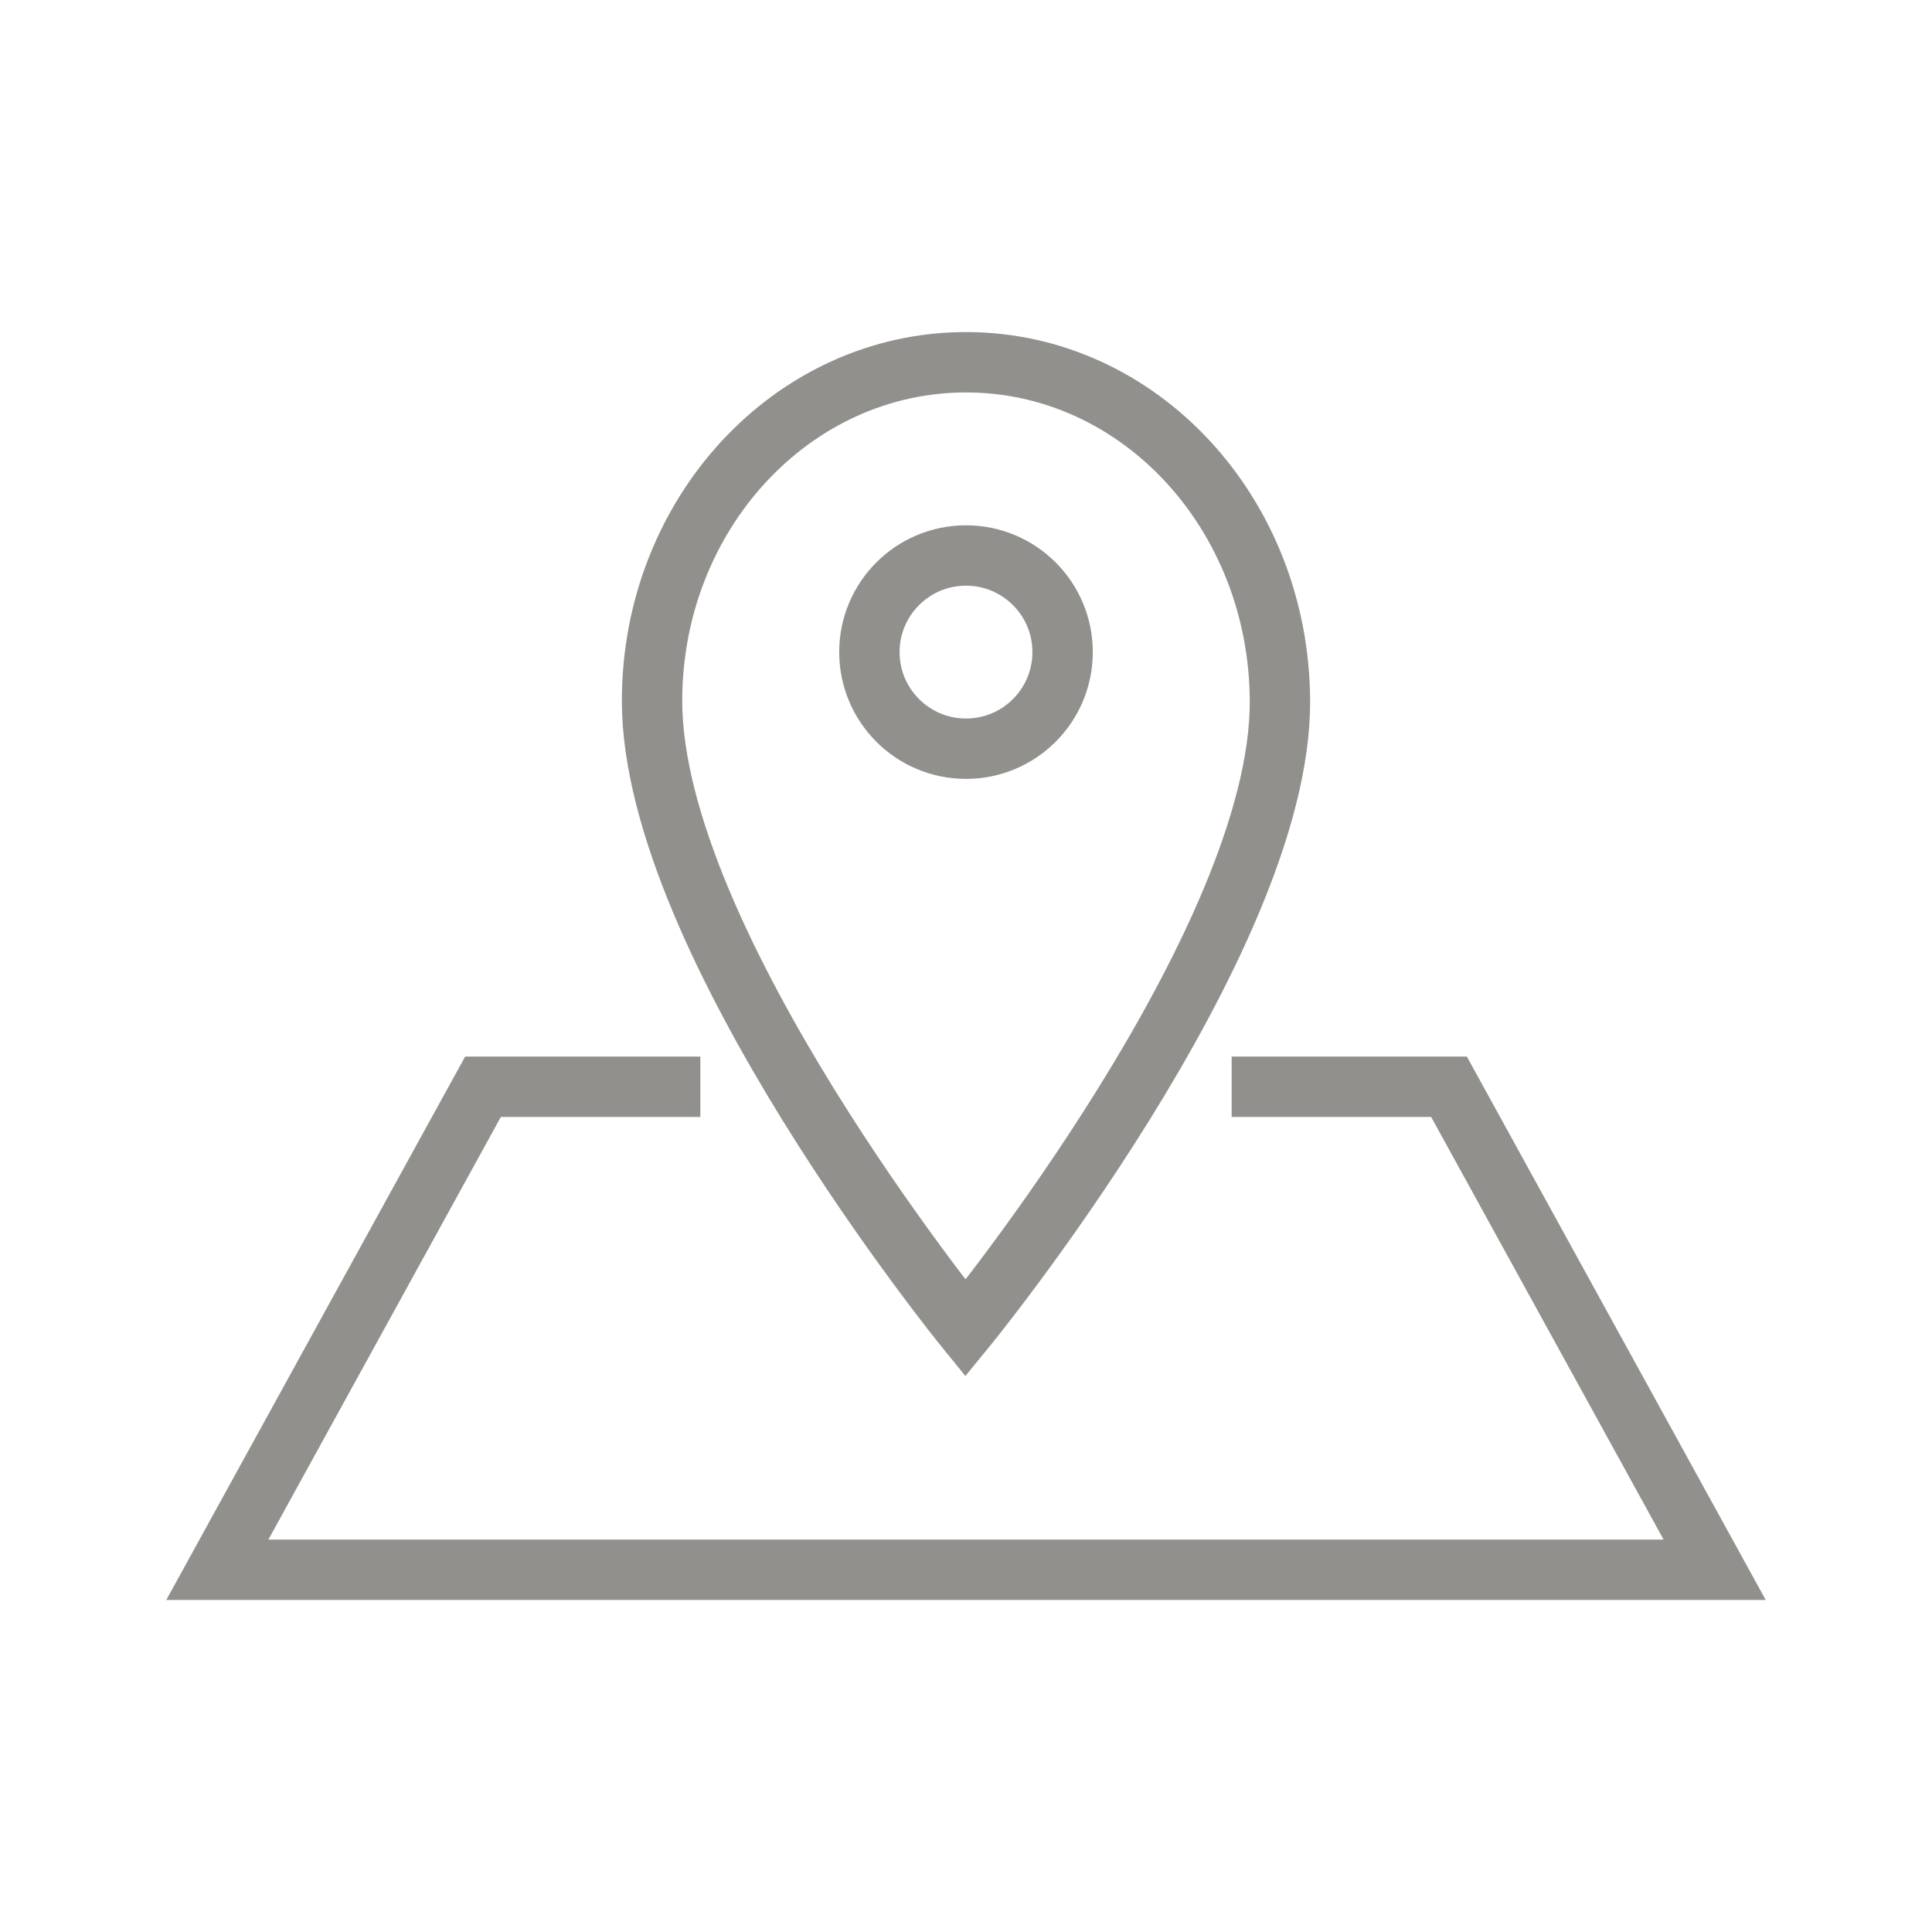 <!-- Generated by IcoMoon.io -->
<svg version="1.1" xmlns="http://www.w3.org/2000/svg" width="40" height="40" viewBox="0 0 40 40">
<title>li-basic_geolocalize-05</title>
<path fill="none" stroke-linejoin="miter" stroke-linecap="butt" stroke-miterlimit="10" stroke-width="1.25" stroke="#91908d" d="M22 13.501c0 1.105-0.895 2-2 2s-2-0.895-2-2c0-1.105 0.895-2 2-2s2 0.895 2 2z"></path>
<path fill="none" stroke-linejoin="miter" stroke-linecap="butt" stroke-miterlimit="10" stroke-width="1.25" stroke="#91908d" d="M26.5 14.511c-0.016-3.874-2.909-7.011-6.5-7.011s-6.5 3.138-6.5 7.011c0 5.011 6.489 12.989 6.489 12.989s6.532-7.977 6.511-12.989z"></path>
<path fill="none" stroke-linejoin="miter" stroke-linecap="butt" stroke-miterlimit="10" stroke-width="1.25" stroke="#91908d" d="M14.5 22.5h-4.5l-5.5 10h31l-5.5-10h-4.5"></path>
</svg>
